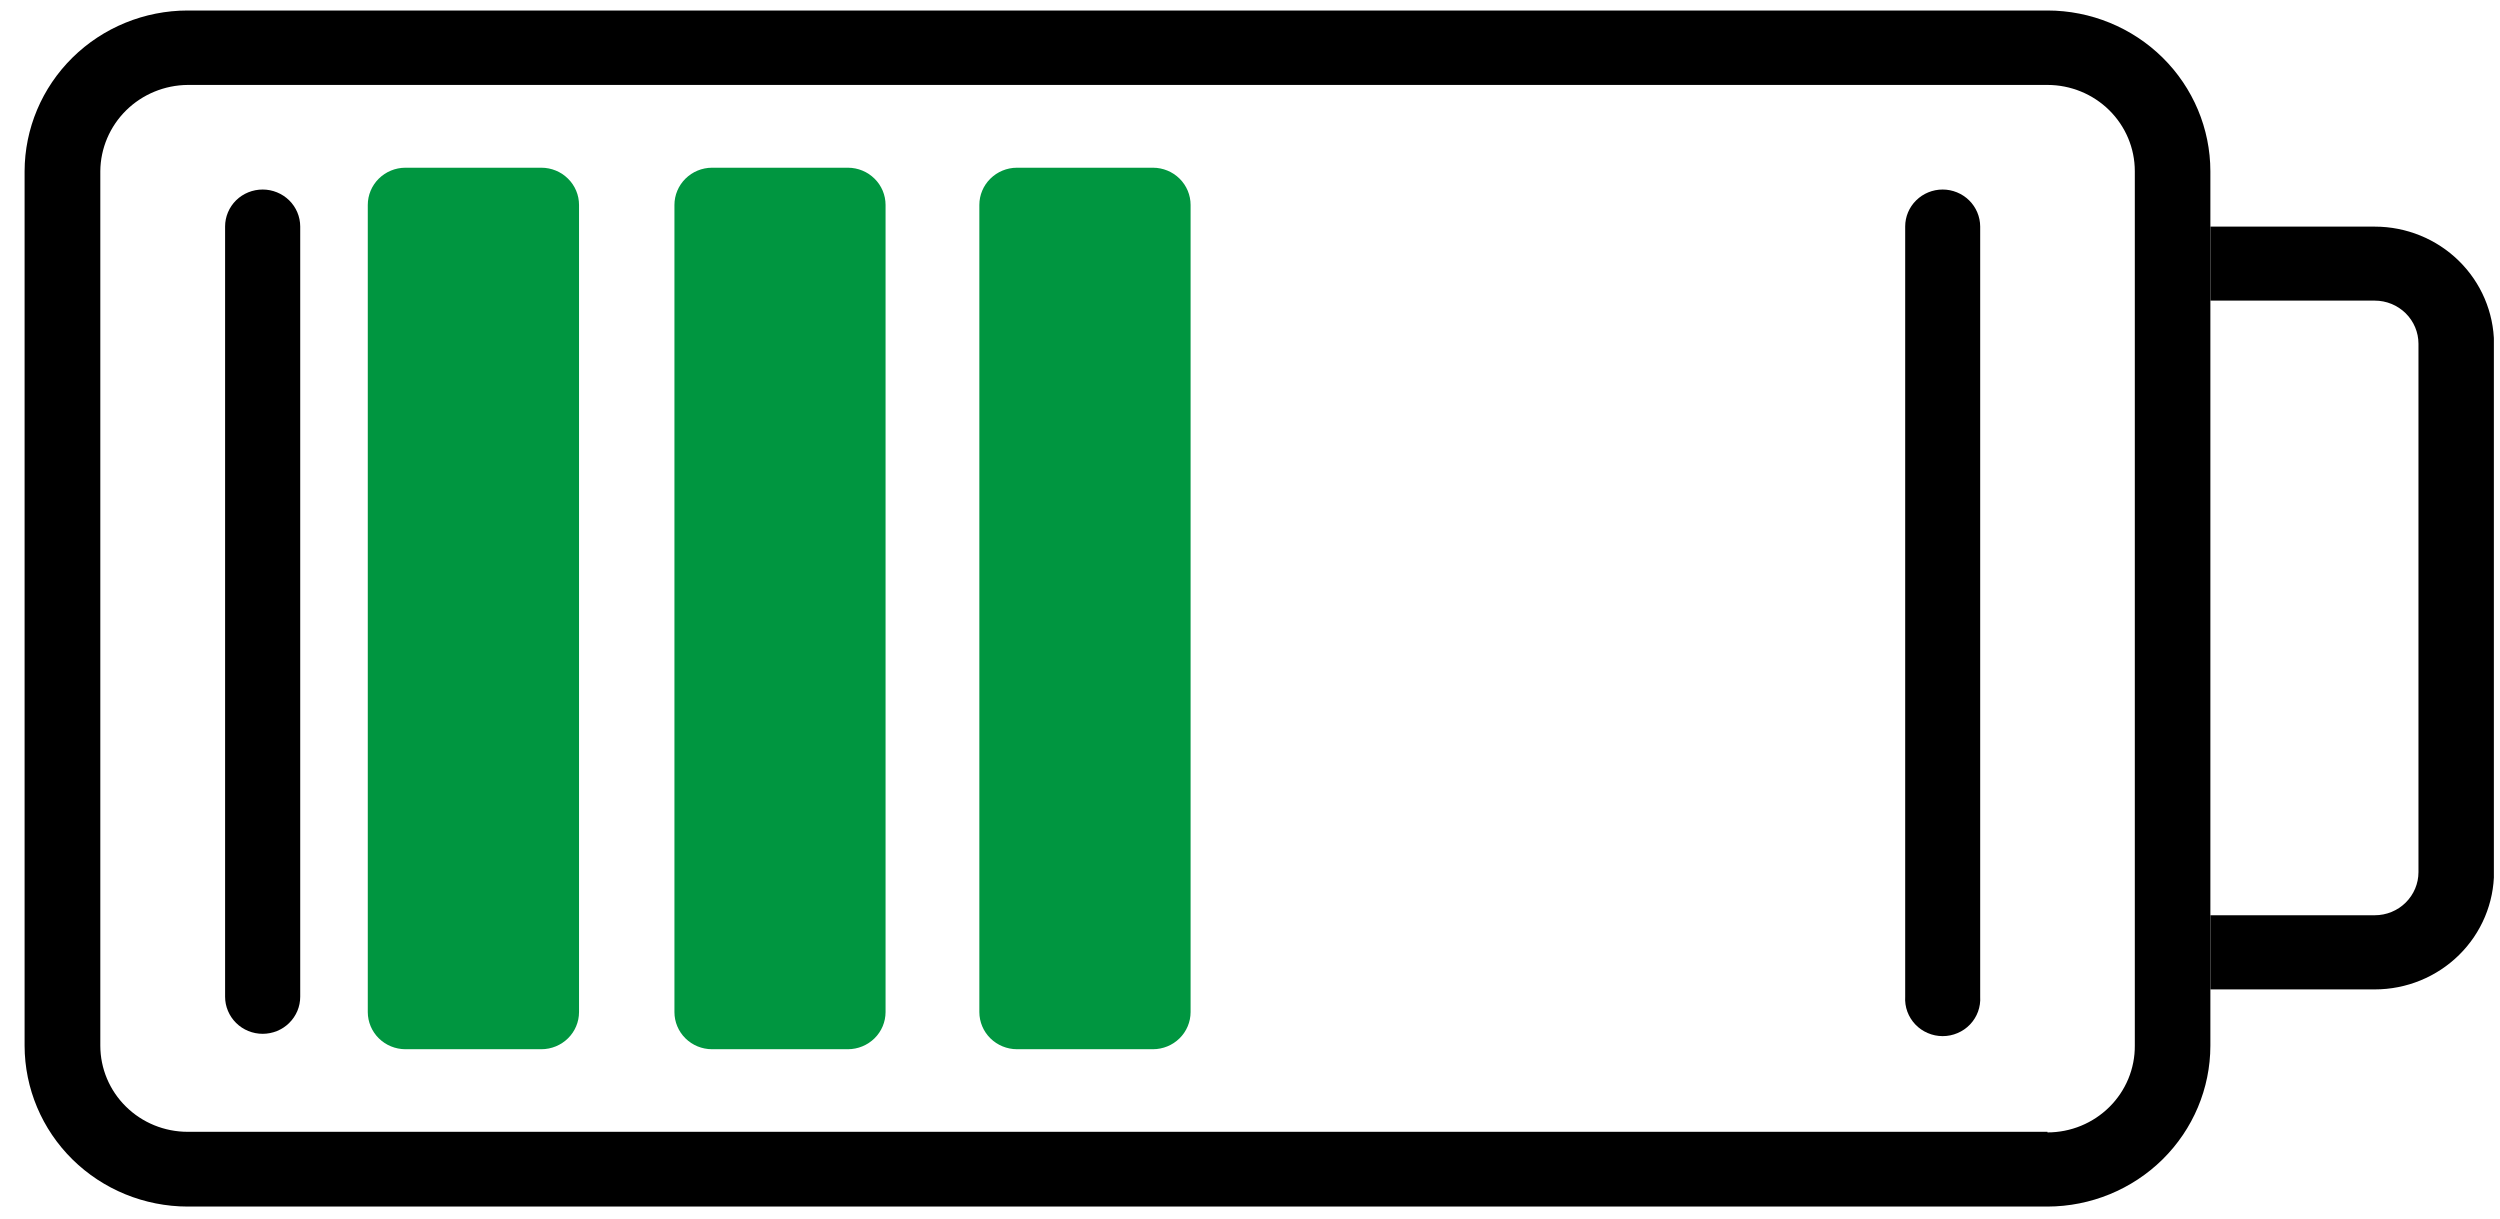 <svg width="80" height="39" viewBox="0 0 80 39" fill="none" xmlns="http://www.w3.org/2000/svg">
<g clip-path="url(#clip0_2499_19696)">
<path d="M75.993 7.252H70.732V9.62H75.993C76.364 9.62 76.719 9.766 76.981 10.024C77.243 10.283 77.391 10.634 77.391 11V27.909C77.391 28.274 77.243 28.625 76.981 28.884C76.719 29.143 76.364 29.288 75.993 29.288H70.732V31.661H75.993C77.005 31.661 77.975 31.264 78.691 30.558C79.407 29.852 79.809 28.894 79.809 27.895V10.986C79.8 9.993 79.394 9.043 78.68 8.344C77.965 7.644 76.999 7.252 75.993 7.252Z" fill="black"/>
<path d="M70.732 29.321V5.482C70.731 4.117 70.181 2.809 69.204 1.844C68.226 0.88 66.901 0.337 65.519 0.336H6.006C4.623 0.337 3.297 0.88 2.319 1.844C1.34 2.809 0.79 4.117 0.787 5.482V33.464C0.79 34.829 1.34 36.137 2.319 37.102C3.297 38.066 4.623 38.608 6.006 38.61H65.519C66.901 38.607 68.225 38.064 69.203 37.1C70.18 36.135 70.73 34.828 70.732 33.464V29.325V29.321ZM65.519 36.218H6.006C5.264 36.218 4.553 35.928 4.029 35.41C3.504 34.893 3.21 34.191 3.21 33.459V5.477C3.216 4.747 3.513 4.049 4.035 3.533C4.558 3.017 5.266 2.724 6.006 2.718H65.519C66.26 2.718 66.971 3.009 67.495 3.526C68.019 4.044 68.314 4.745 68.314 5.477V33.459C68.317 33.823 68.246 34.184 68.107 34.521C67.967 34.858 67.762 35.164 67.502 35.422C67.242 35.68 66.933 35.885 66.593 36.025C66.252 36.165 65.887 36.237 65.519 36.237V36.218Z" fill="black"/>
<path d="M62.164 6.065C61.846 6.065 61.541 6.19 61.317 6.412C61.092 6.633 60.966 6.934 60.966 7.247V31.895C60.956 32.057 60.979 32.219 61.035 32.372C61.091 32.524 61.178 32.664 61.29 32.782C61.402 32.9 61.538 32.994 61.689 33.058C61.839 33.123 62.002 33.156 62.166 33.156C62.33 33.156 62.492 33.123 62.643 33.058C62.794 32.994 62.93 32.9 63.042 32.782C63.154 32.664 63.241 32.524 63.297 32.372C63.352 32.219 63.376 32.057 63.366 31.895V7.247C63.364 6.933 63.237 6.633 63.012 6.411C62.787 6.19 62.482 6.065 62.164 6.065Z" fill="black"/>
<path d="M8.405 6.065C8.248 6.065 8.091 6.095 7.946 6.154C7.8 6.213 7.667 6.3 7.555 6.41C7.444 6.52 7.355 6.65 7.295 6.794C7.234 6.938 7.203 7.092 7.203 7.247V31.895C7.203 32.051 7.234 32.206 7.295 32.349C7.355 32.493 7.444 32.624 7.555 32.734C7.667 32.845 7.799 32.932 7.945 32.992C8.091 33.051 8.247 33.082 8.405 33.082C8.563 33.082 8.719 33.051 8.865 32.992C9.011 32.932 9.144 32.845 9.255 32.734C9.367 32.624 9.455 32.493 9.516 32.349C9.576 32.206 9.607 32.051 9.607 31.895V7.247C9.606 6.933 9.479 6.633 9.254 6.411C9.028 6.19 8.723 6.065 8.405 6.065Z" fill="black"/>
<path d="M14.986 6.51C14.743 6.509 14.502 6.538 14.277 6.595C14.053 6.652 13.849 6.735 13.677 6.84C13.505 6.946 13.368 7.071 13.275 7.209C13.182 7.347 13.134 7.495 13.134 7.644V31.299C13.134 31.448 13.182 31.596 13.275 31.734C13.368 31.872 13.504 31.998 13.676 32.104C13.848 32.209 14.052 32.293 14.277 32.35C14.502 32.408 14.742 32.437 14.986 32.437C15.229 32.437 15.47 32.408 15.694 32.35C15.919 32.293 16.123 32.209 16.295 32.104C16.467 31.998 16.604 31.872 16.697 31.734C16.79 31.596 16.838 31.448 16.838 31.299V7.644C16.836 7.343 16.64 7.054 16.293 6.842C15.946 6.629 15.476 6.51 14.986 6.51Z" fill="#009640"/>
<path d="M24.863 6.51C24.62 6.509 24.379 6.538 24.154 6.595C23.93 6.652 23.726 6.735 23.554 6.84C23.381 6.946 23.245 7.071 23.152 7.209C23.059 7.347 23.011 7.495 23.011 7.644V31.299C23.011 31.448 23.059 31.596 23.152 31.734C23.245 31.872 23.381 31.998 23.553 32.104C23.725 32.209 23.929 32.293 24.154 32.35C24.379 32.408 24.619 32.437 24.863 32.437C25.106 32.437 25.347 32.408 25.571 32.35C25.796 32.293 26 32.209 26.172 32.104C26.344 31.998 26.481 31.872 26.574 31.734C26.667 31.596 26.715 31.448 26.715 31.299V7.644C26.713 7.343 26.517 7.054 26.17 6.842C25.823 6.629 25.353 6.51 24.863 6.51Z" fill="#009640"/>
<path d="M34.74 6.51C34.497 6.509 34.256 6.538 34.032 6.595C33.807 6.652 33.603 6.735 33.431 6.84C33.258 6.946 33.122 7.071 33.029 7.209C32.936 7.347 32.888 7.495 32.888 7.644V31.299C32.888 31.448 32.936 31.596 33.029 31.734C33.122 31.872 33.258 31.998 33.43 32.104C33.602 32.209 33.806 32.293 34.031 32.35C34.256 32.408 34.496 32.437 34.74 32.437C34.983 32.437 35.224 32.408 35.448 32.35C35.673 32.293 35.877 32.209 36.049 32.104C36.221 31.998 36.358 31.872 36.451 31.734C36.544 31.596 36.592 31.448 36.592 31.299V7.644C36.59 7.343 36.394 7.054 36.047 6.842C35.7 6.629 35.23 6.51 34.74 6.51Z" fill="#009640"/>
<path d="M36.897 5.367H32.541C32.222 5.368 31.916 5.494 31.691 5.718C31.465 5.941 31.339 6.243 31.339 6.558V32.388C31.34 32.703 31.467 33.004 31.692 33.226C31.918 33.448 32.222 33.574 32.541 33.575H36.897C37.216 33.574 37.521 33.448 37.746 33.226C37.971 33.004 38.098 32.703 38.099 32.388V6.558C38.099 6.243 37.973 5.941 37.748 5.718C37.522 5.494 37.217 5.368 36.897 5.367ZM35.695 31.202H33.743V7.749H35.695V31.202Z" fill="#009640"/>
<path d="M17.327 5.367H12.971C12.651 5.368 12.346 5.494 12.12 5.718C11.895 5.941 11.769 6.243 11.769 6.558V32.388C11.77 32.703 11.897 33.004 12.122 33.226C12.347 33.448 12.652 33.574 12.971 33.575H17.327C17.645 33.574 17.951 33.448 18.176 33.226C18.401 33.004 18.528 32.703 18.529 32.388V6.558C18.529 6.243 18.403 5.941 18.177 5.718C17.952 5.494 17.646 5.368 17.327 5.367ZM16.125 31.202H14.173V7.749H16.125V31.202Z" fill="#009640"/>
<path d="M27.136 5.367H22.784C22.465 5.368 22.159 5.494 21.934 5.718C21.709 5.941 21.582 6.243 21.582 6.558V32.388C21.582 32.703 21.709 33.005 21.934 33.227C22.16 33.45 22.465 33.575 22.784 33.575H27.136C27.454 33.574 27.759 33.448 27.985 33.226C28.21 33.004 28.337 32.703 28.338 32.388V6.558C28.338 6.243 28.212 5.941 27.986 5.718C27.761 5.494 27.455 5.368 27.136 5.367ZM25.934 31.202H23.982V7.749H25.934V31.202Z" fill="#009640"/>
</g>
<defs>
<clipPath id="clip0_2499_19696">
<rect width="79.017" height="38.274" fill="white" transform="translate(0.787 0.336)"/>
</clipPath>
</defs>
</svg>
